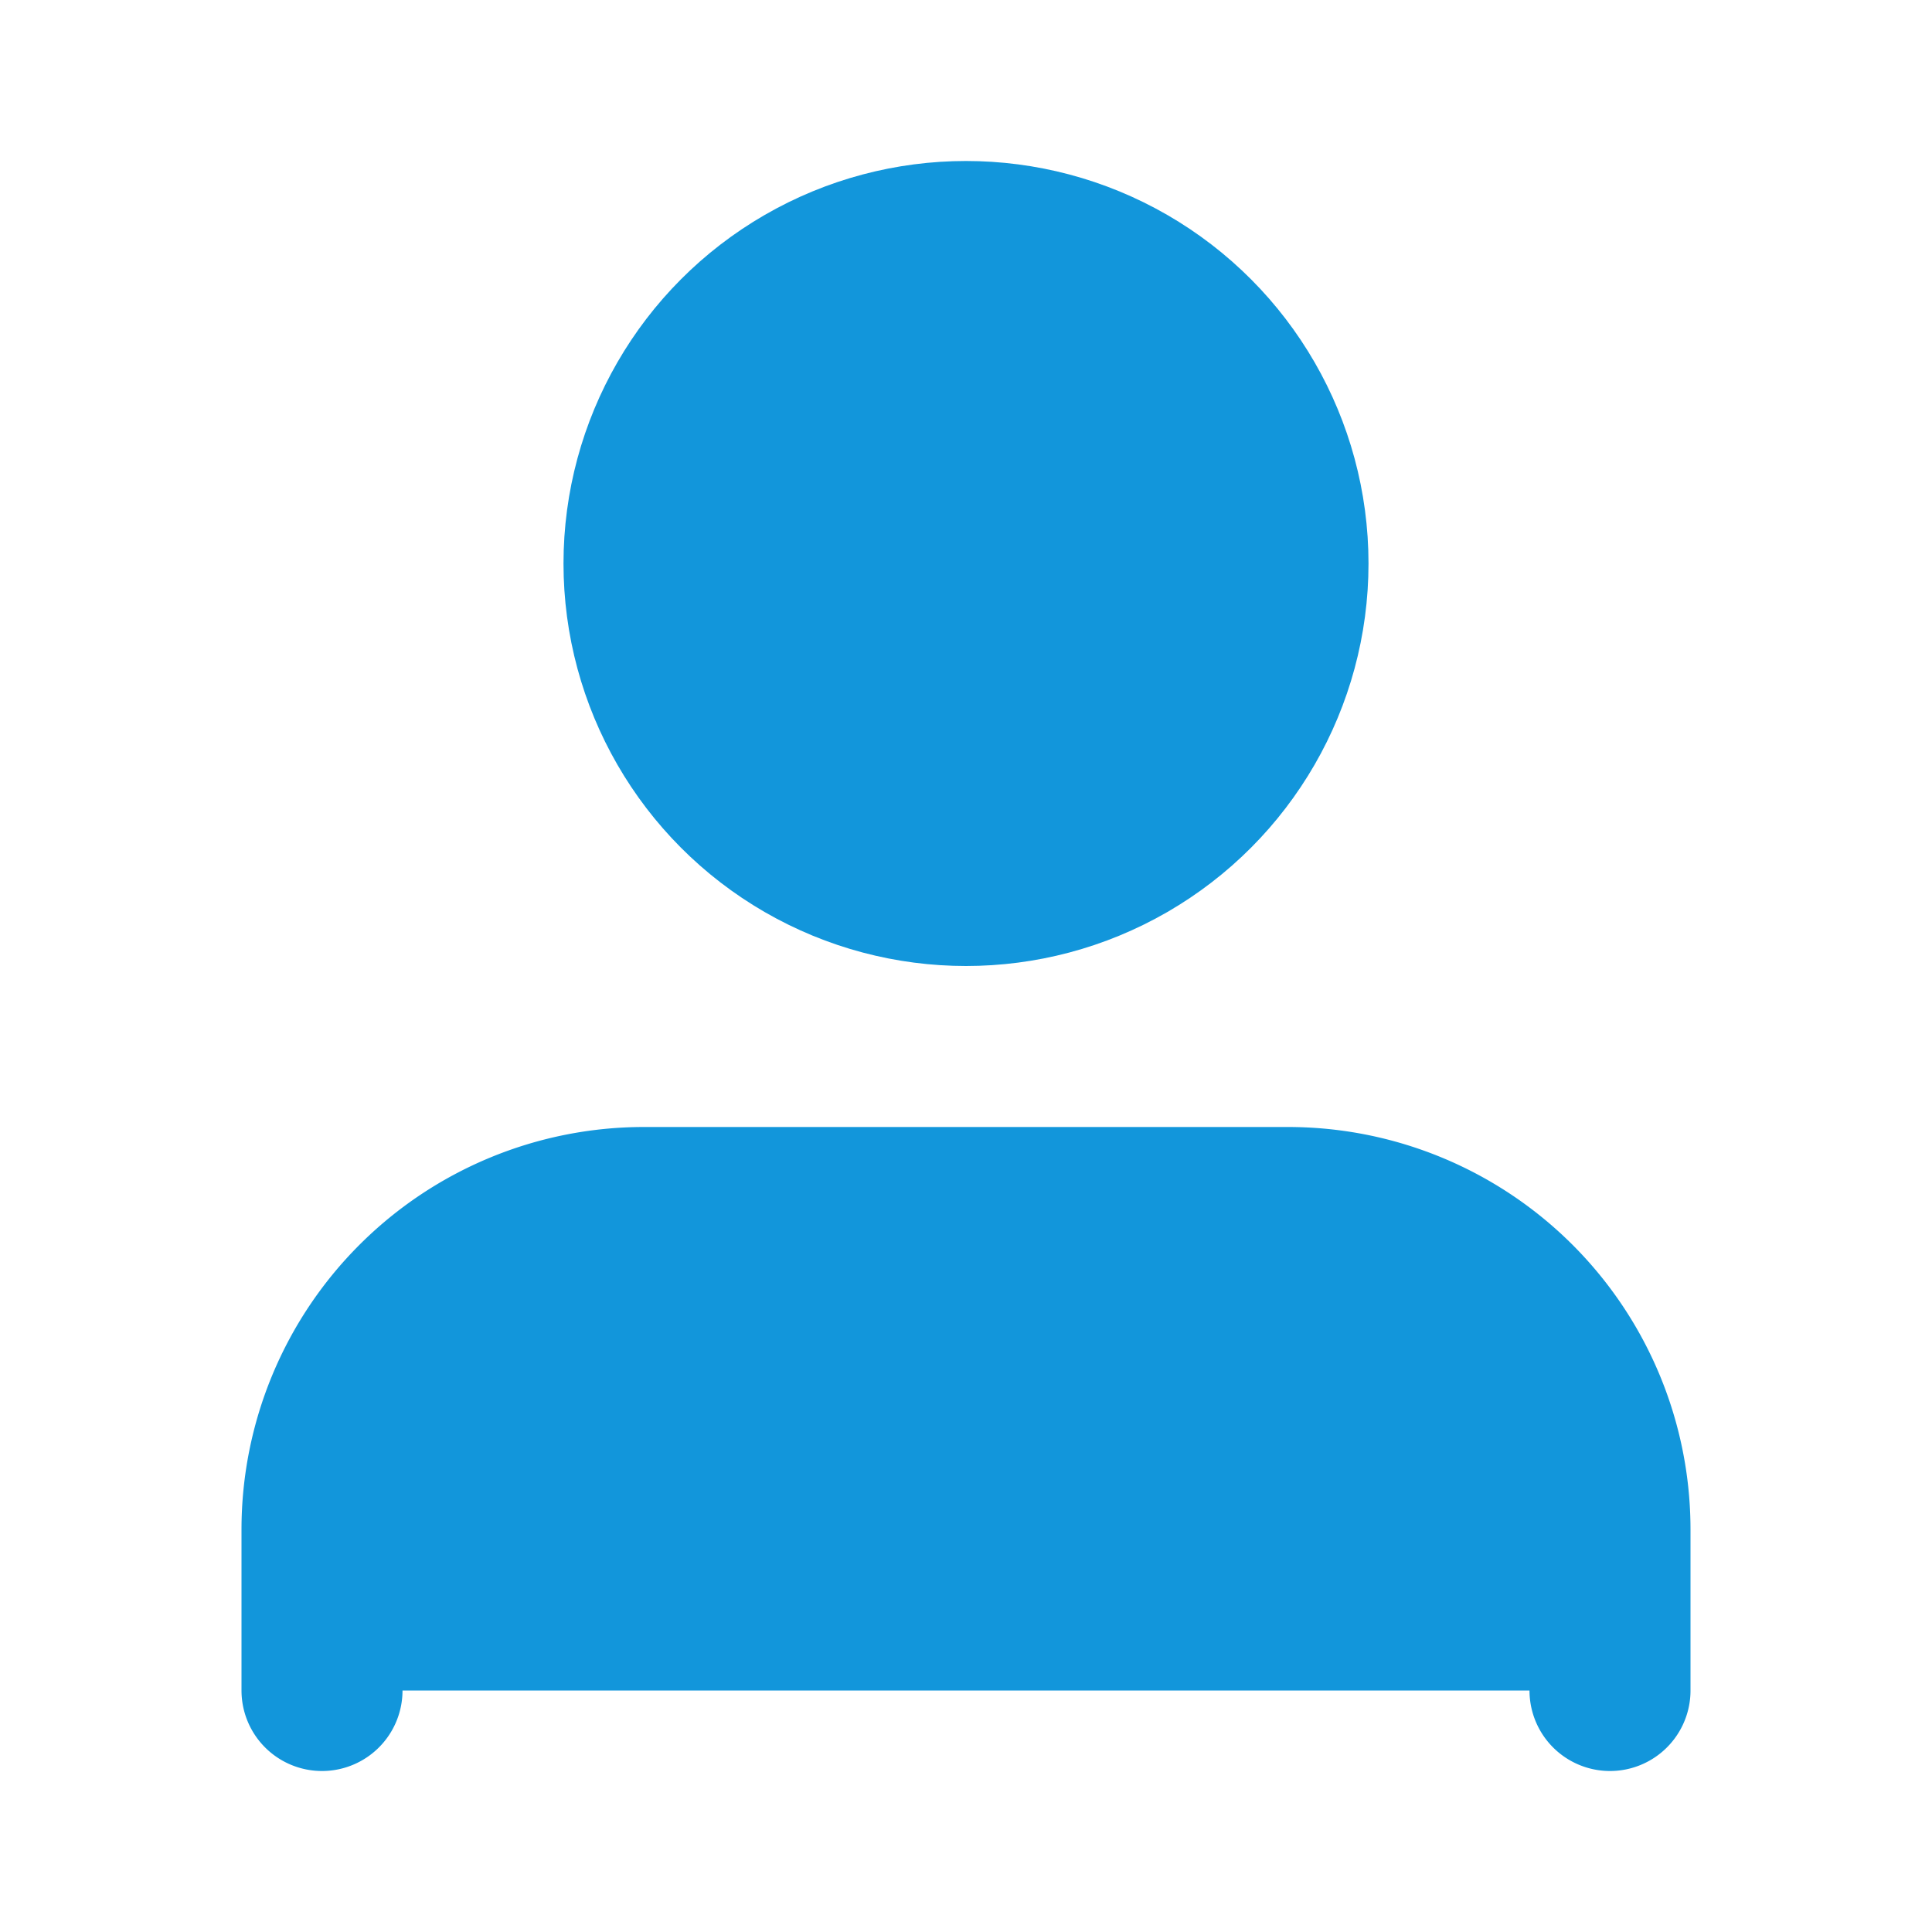 <svg xmlns="http://www.w3.org/2000/svg" width="24" height="24" viewBox="0 0 24 24" fill="#1296db" stroke="#1296db" stroke-width="2" stroke-linecap="round" stroke-linejoin="round">
  <path d="M20 21v-2a4 4 0 0 0-4-4H8a4 4 0 0 0-4 4v2"></path>
  <circle cx="12" cy="7" r="4"></circle>
</svg> 